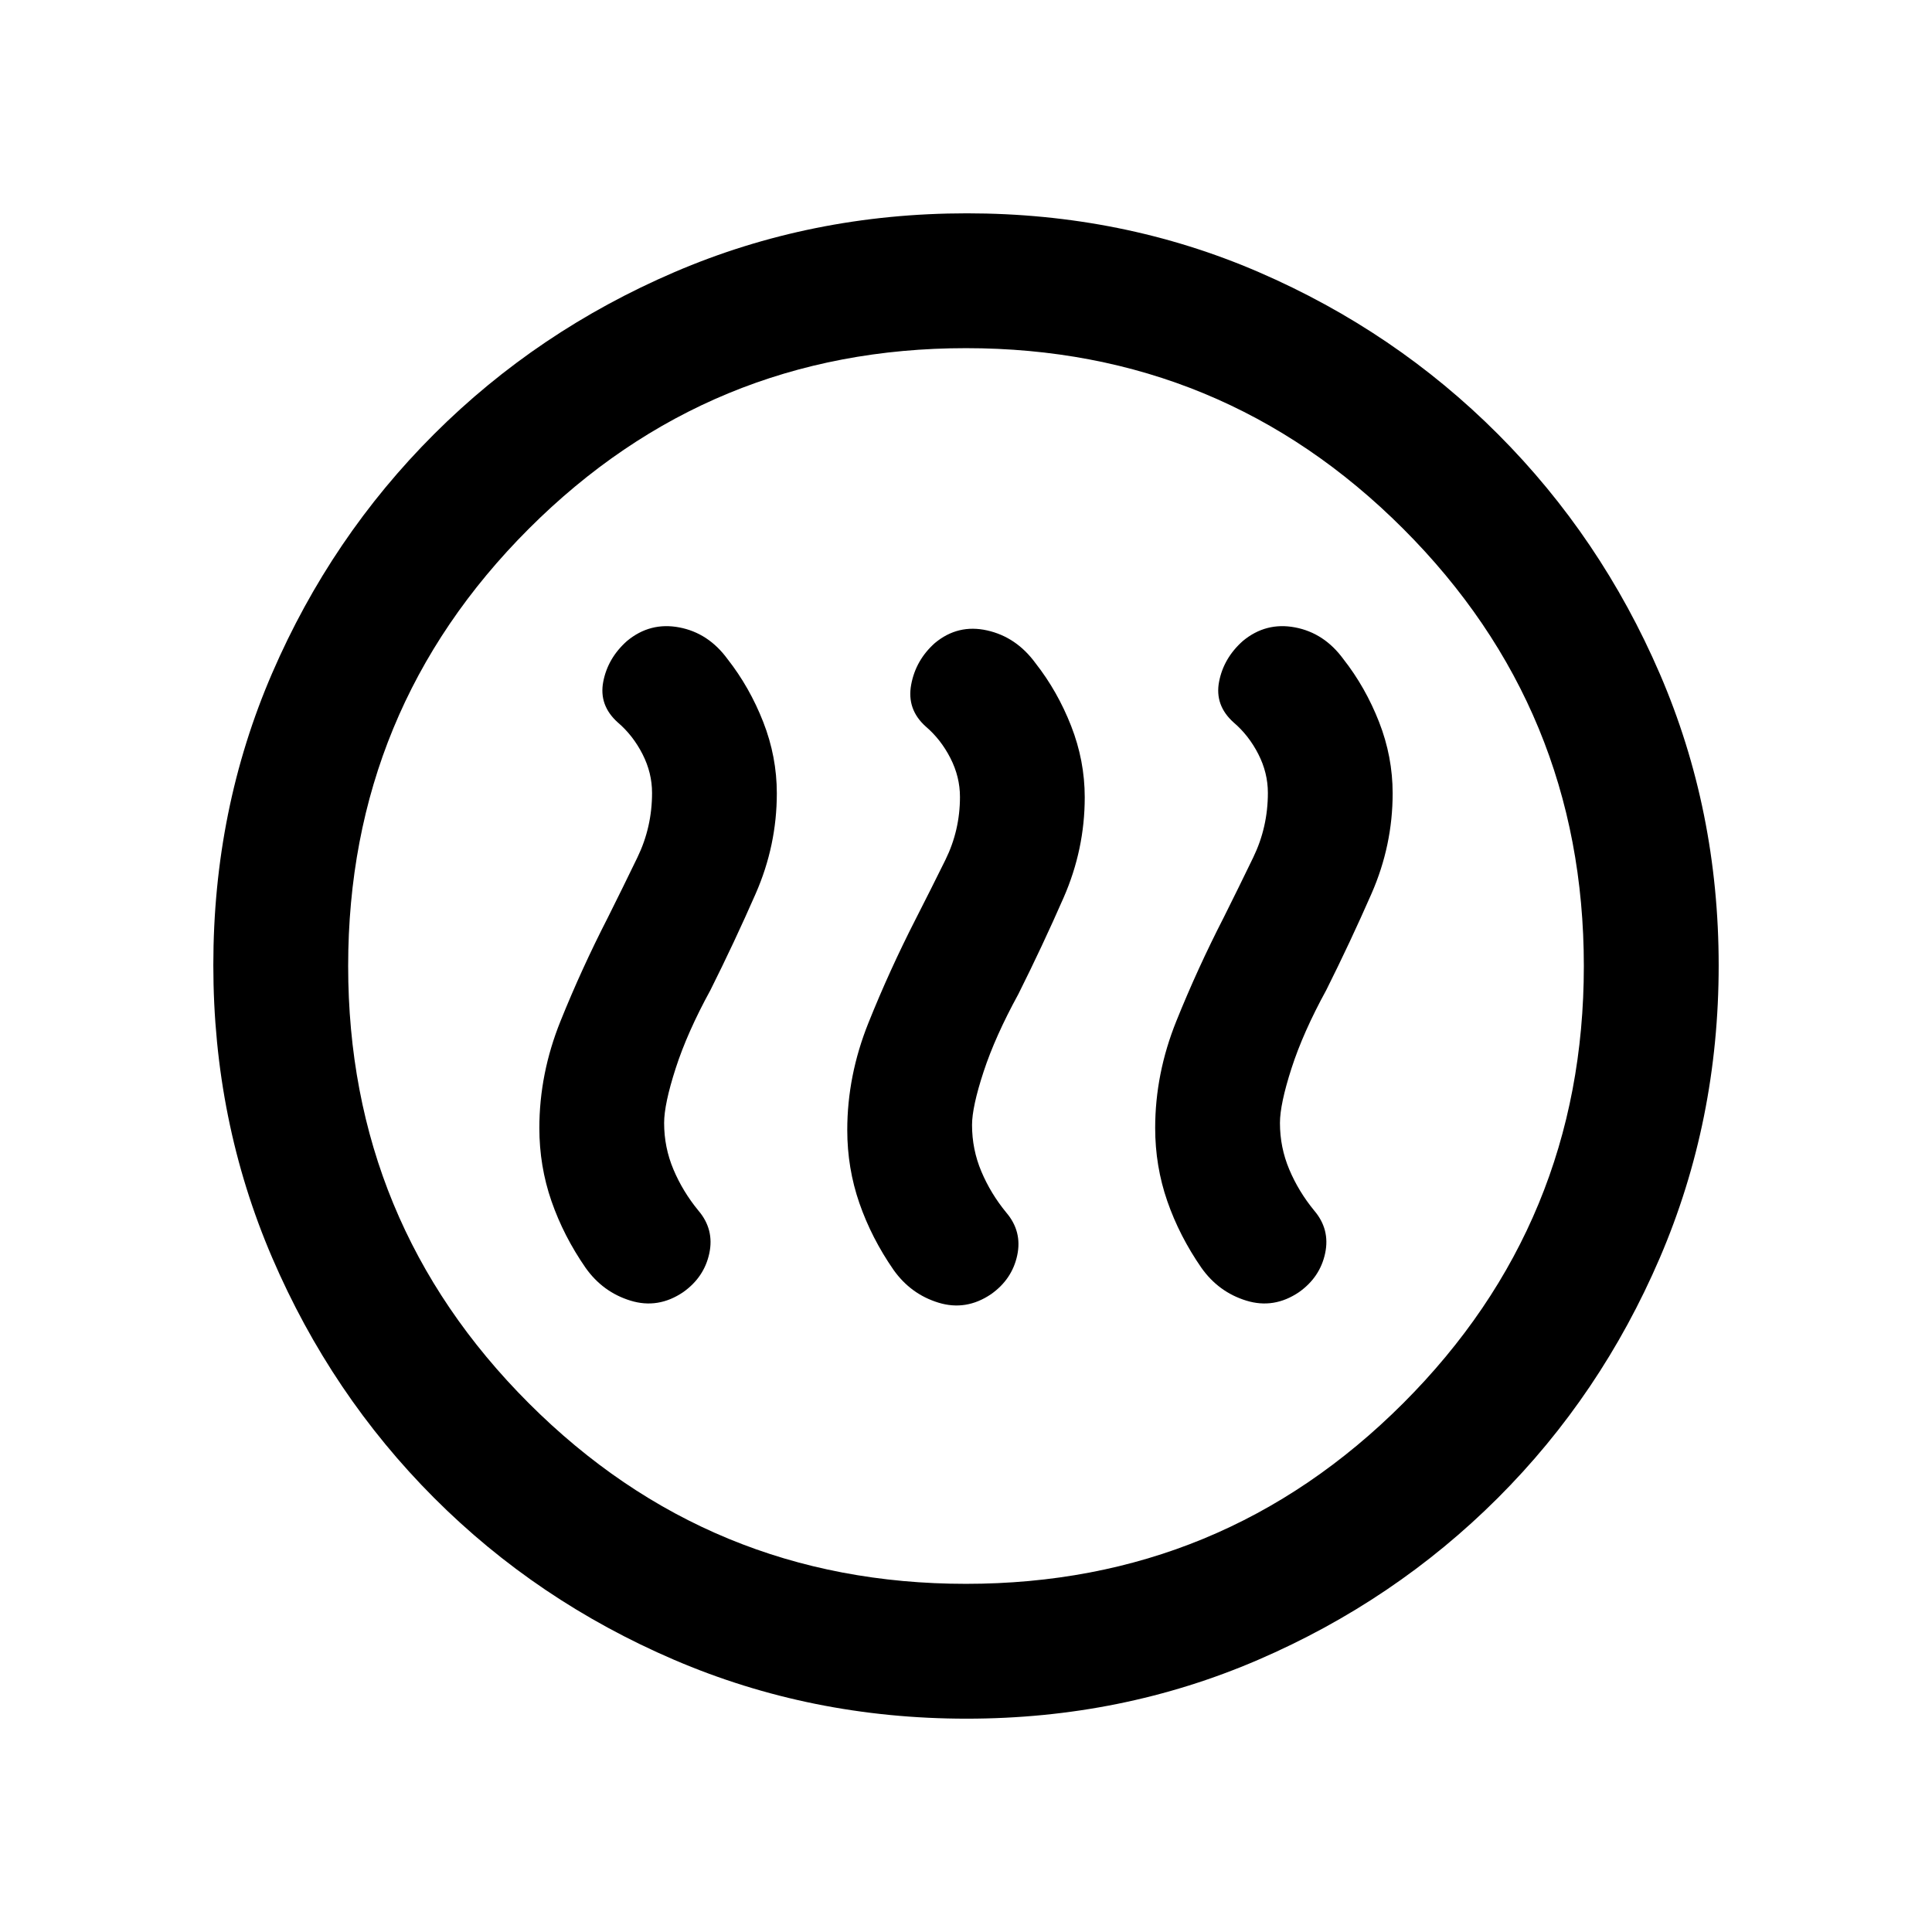 <svg xmlns="http://www.w3.org/2000/svg" height="20" viewBox="0 -960 960 960" width="20"><path d="M302-504q-13 25.34-23.5 51.42Q268-426.5 268-399.5q0 18.95 6.02 36.33Q280.05-345.8 291-330q8.54 12.04 22.27 16.27t26.18-4.2q10.45-7.38 13-19.29Q355-349.14 347-358.5q-7.73-9.41-12.36-20.38Q330-389.86 330-402q0-9.37 5.75-27.18Q341.5-447 353-468q12-24 22.5-47.96 10.5-23.97 10.5-49.85 0-18.19-6.75-35.44-6.75-17.25-17.75-31.27-9.5-12.98-24-15.73t-25.94 6.75q-9.56 8.5-11.81 20.25T307-601q7.5 6.4 12.25 15.7Q324-576.01 324-566q0 17-7.25 32T302-504Zm153 .68q-13 25.44-23.5 51.63T421-398.5q0 18.95 6.02 36.33Q433.05-344.8 444-329q8.54 12.04 22.27 16.27t26.18-4.2q10.45-7.38 13-19.29Q508-348.14 500-357.5q-7.73-9.41-12.36-20.38Q483-388.86 483-401q0-9 5.75-26.5T506-466q12-24 22.5-47.96 10.5-23.97 10.5-49.85 0-18.19-6.75-35.44-6.75-17.25-17.75-31.27-9.5-12.98-24-16.23t-25.94 6.25q-9.56 8.5-11.81 20.75T460-599q7.5 6.4 12.25 15.7Q477-574.01 477-564q0 16.62-7.25 31.31-7.25 14.68-14.75 29.37Zm153-.68q-13 25.34-23.5 51.42Q574-426.5 574-399.5q0 18.95 6.02 36.33Q586.05-345.8 597-330q8.54 12.04 22.27 16.27t26.18-4.2q10.45-7.38 13-19.29Q661-349.14 653-358.5q-7.73-9.41-12.36-20.38Q636-389.86 636-402q0-9.37 5.75-27.18Q647.5-447 659-468q12-24 22.5-47.96 10.5-23.97 10.5-49.85 0-18.19-6.75-35.44-6.75-17.25-17.75-31.27-9.5-12.98-24-15.73t-25.94 6.75q-9.56 8.5-11.81 20.25T613-601q7.5 6.4 12.25 15.7Q630-576.01 630-566q0 17-7.25 32T608-504ZM480.28-106q-77.19 0-145.35-29.26-68.15-29.27-119.29-80.5Q164.5-267 135.25-335.05 106-403.09 106-480.46q0-77.45 29.26-145.11 29.27-67.65 80.5-118.79Q267-795.5 335.05-824.75 403.09-854 480.46-854q77.45 0 145.11 29.26 67.65 29.27 118.79 80.5Q795.5-693 824.75-625.19T854-480.28q0 77.19-29.26 145.35-29.27 68.15-80.5 119.29Q693-164.5 625.19-135.25T480.28-106Zm-.28-67q127.5 0 217.25-89.75T787-480q0-127.5-89.75-217.25T480-787q-127.5 0-217.25 89.75T173-480q0 127.5 89.75 217.25T480-173Zm0-307Z"/></svg>